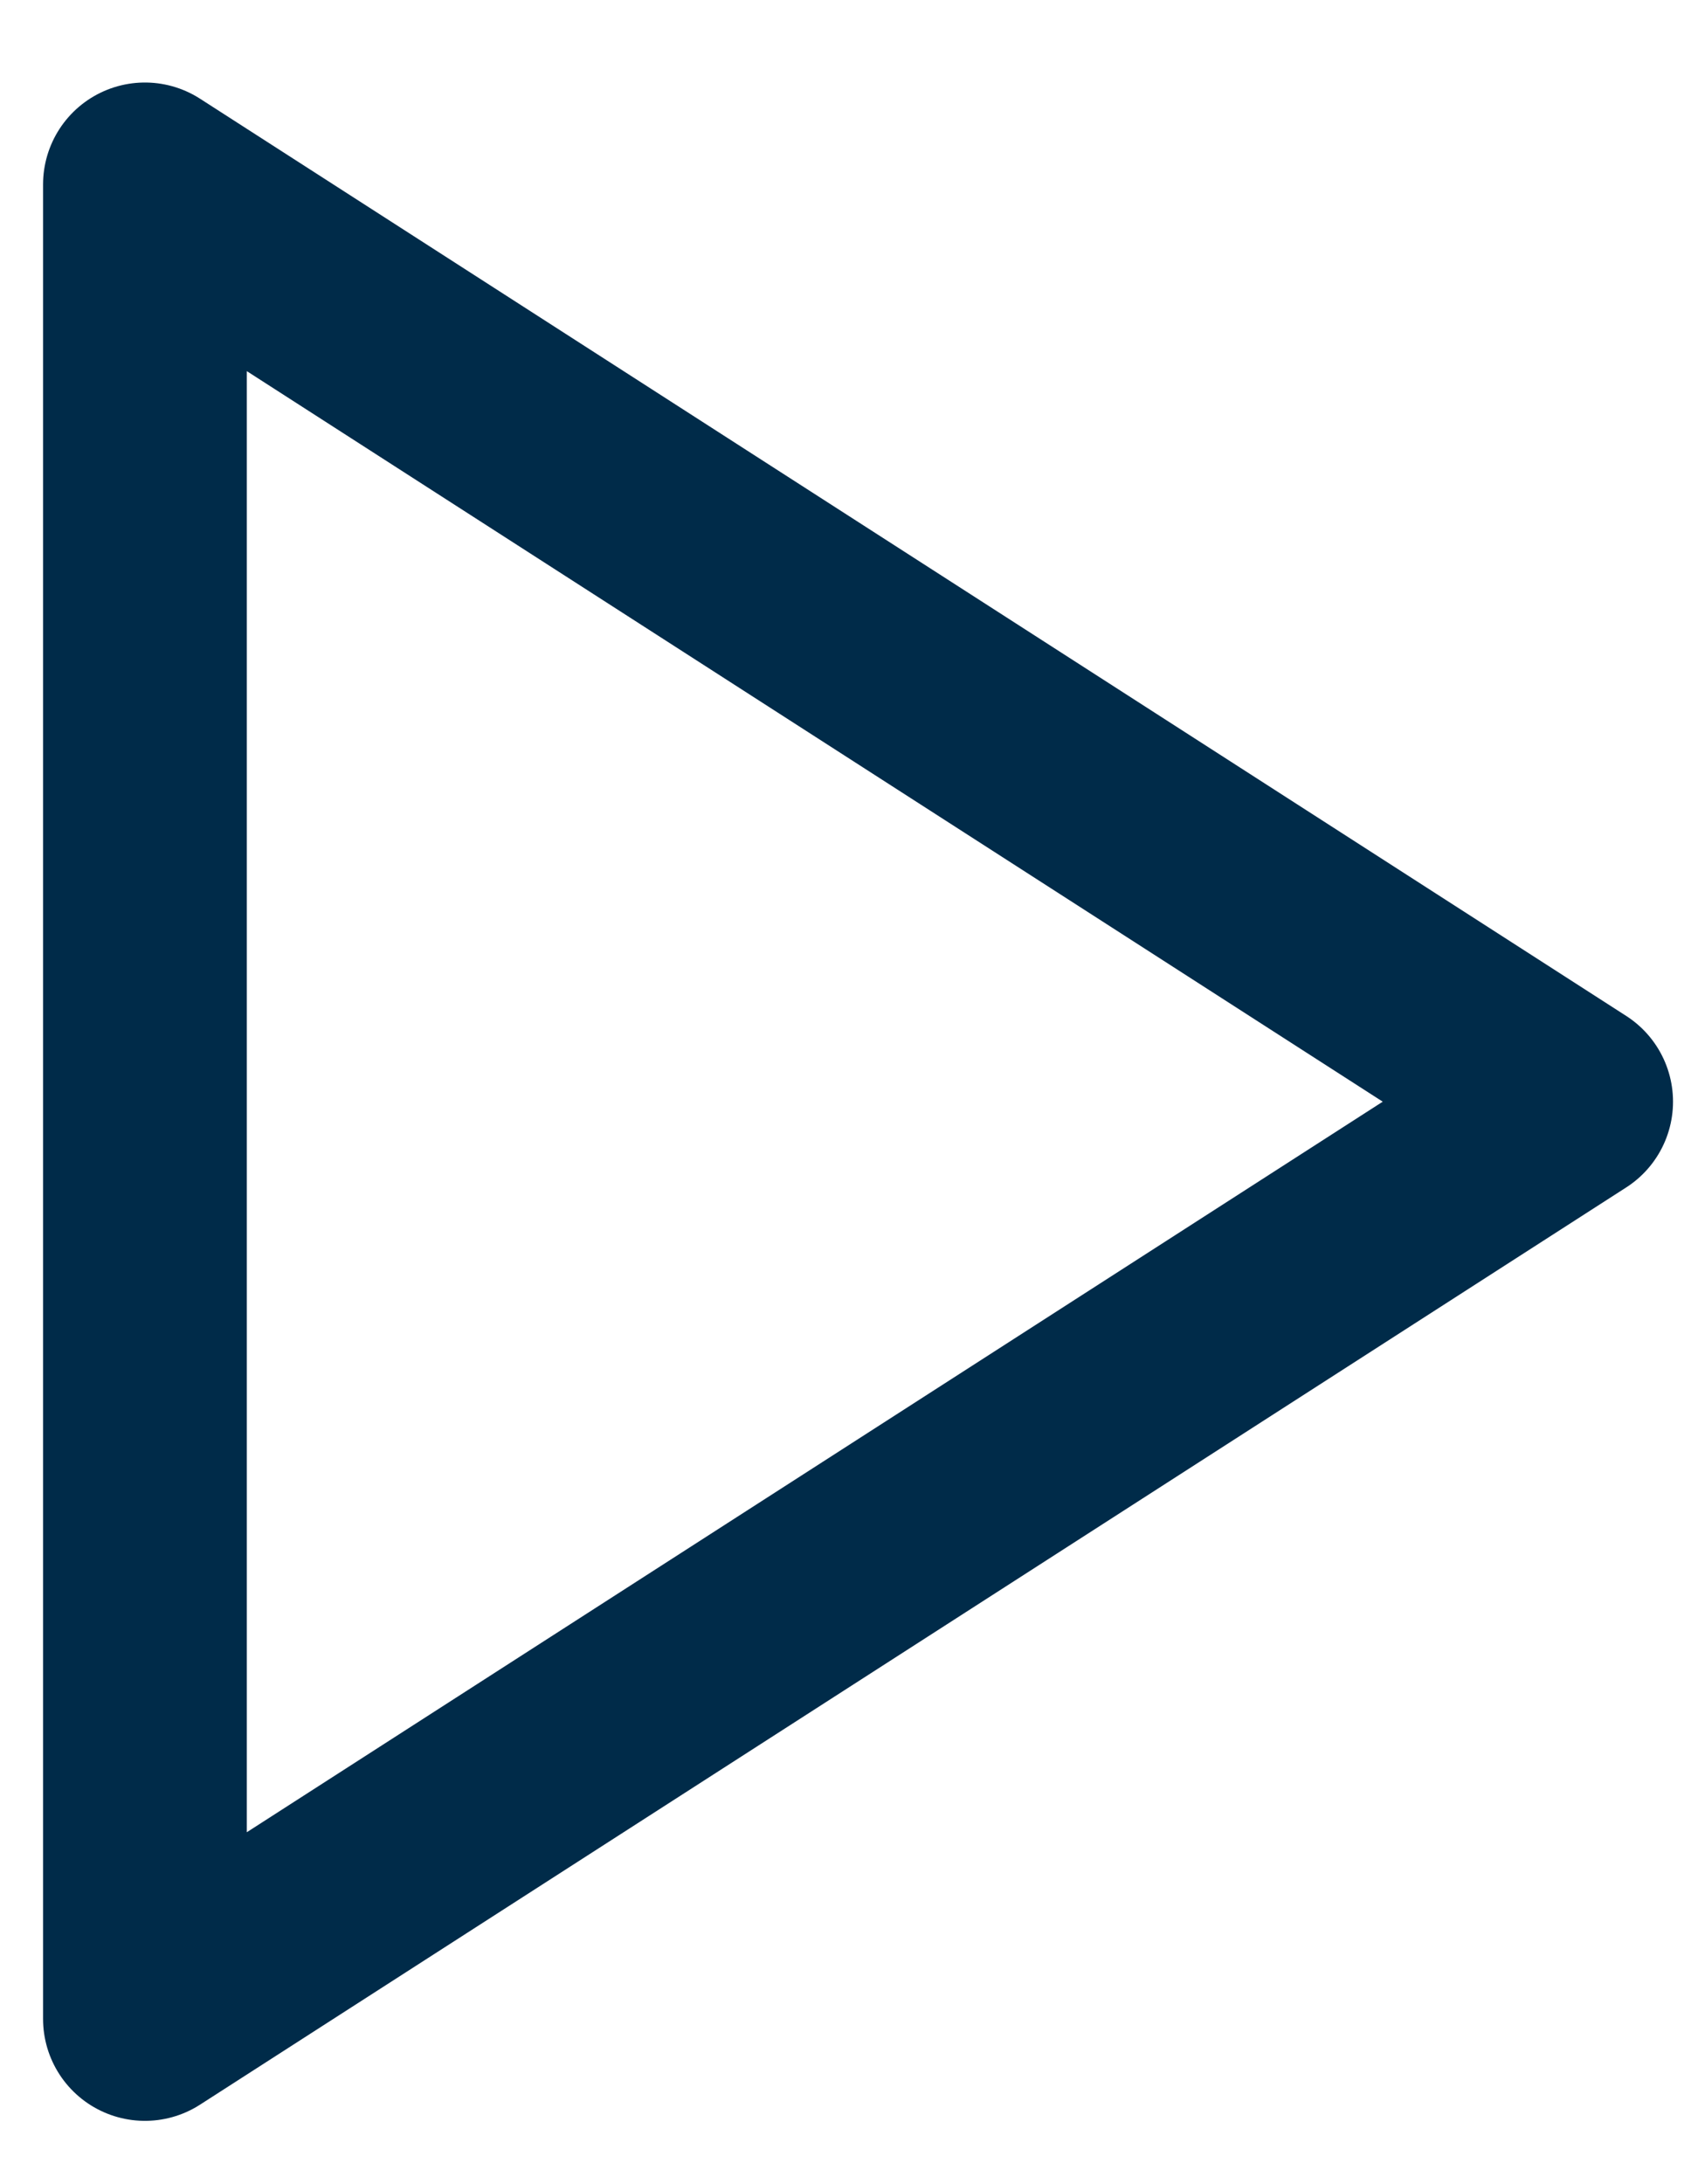 <svg width="14" height="18" viewBox="0 0 14 18" fill="none" xmlns="http://www.w3.org/2000/svg">
<path d="M1.195 1.52L12.954 9.079L1.195 16.638V1.52Z" stroke="#002B49" stroke-width="1.68" stroke-linecap="round" stroke-linejoin="round"/>
</svg>
